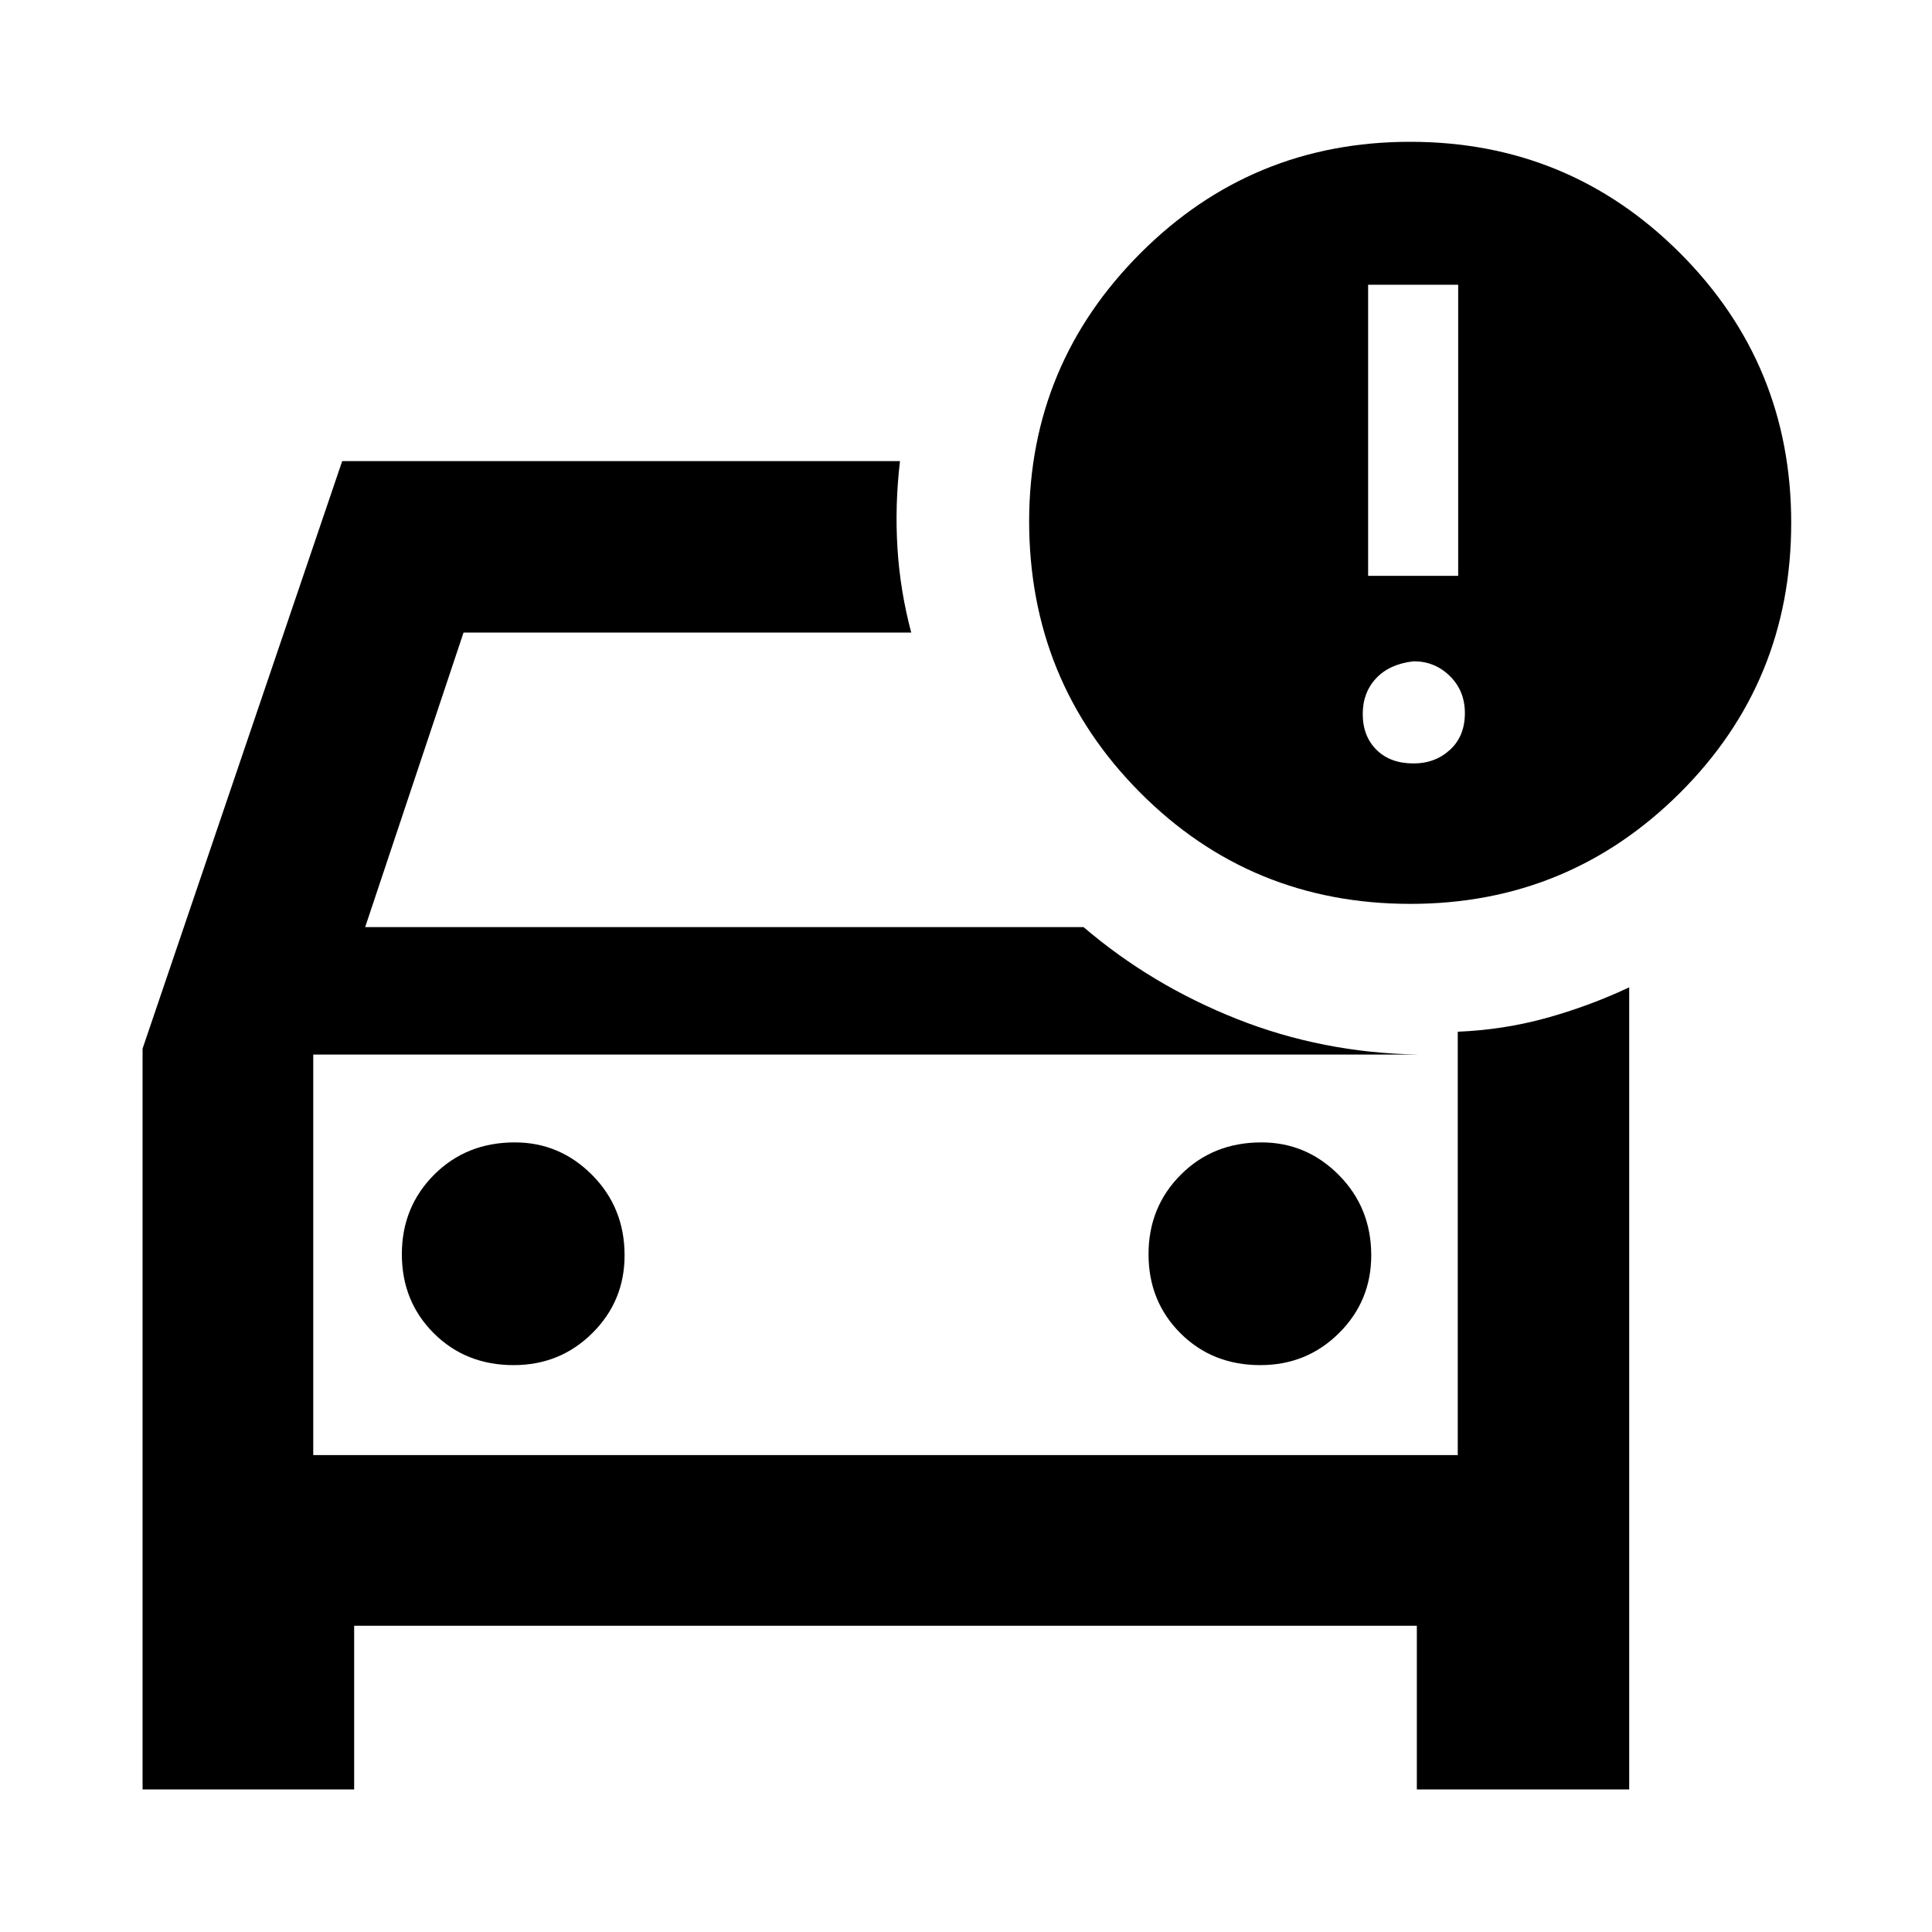 <svg xmlns="http://www.w3.org/2000/svg" height="40" viewBox="0 -960 960 960" width="40"><path d="M155.65-236.99V-444.01v207.02ZM70.84-70.84v-368.09l99.19-291.94H447.2q-2.58 21.86-1.26 43.16 1.32 21.3 6.85 42.03H230.33l-48.88 146.35h356.96q33.69 28.8 76.23 45.66 42.53 16.85 90 17.67H155.65v199.01h568.7v-210.35q22.83-.96 44.03-6.82 21.2-5.87 41.16-15.23v398.55H704.02v-81.33H175.98v81.33H70.84Zm555.41-210.84q23.07 0 39.09-15.91 16.02-15.91 16.02-38.64 0-23.67-16.1-39.9-16.09-16.22-38.45-16.22-24.05 0-40.08 16.06-16.03 16.06-16.03 39.5t15.87 39.28q15.87 15.83 39.68 15.83Zm-371.01 0q23.06 0 39.09-15.91 16.02-15.91 16.02-38.64 0-23.67-16.1-39.9-16.1-16.22-38.45-16.22-24.05 0-40.09 16.06-16.03 16.06-16.03 39.5t15.87 39.28q15.87 15.83 39.69 15.83Zm445.57-229.19q-79.32 0-134.38-55.4-55.06-55.39-55.06-134.93.17-77.86 55.42-133.1 55.25-55.24 133.91-55.24 78.79 0 134.07 55.27 55.27 55.28 55.27 134.07 0 79.16-55.35 134.25-55.35 55.08-133.88 55.08Zm-21-162.99h44.75v-144.66h-44.75v144.66Zm22.56 93.21q10.74 0 18.13-6.78 7.39-6.77 7.39-18.22 0-11.08-7.46-18.42-7.45-7.34-17.98-7.34-11.99 1.34-18.65 8.43-6.66 7.09-6.66 17.74 0 11.04 6.82 17.81 6.83 6.78 18.41 6.78Z"/></svg>